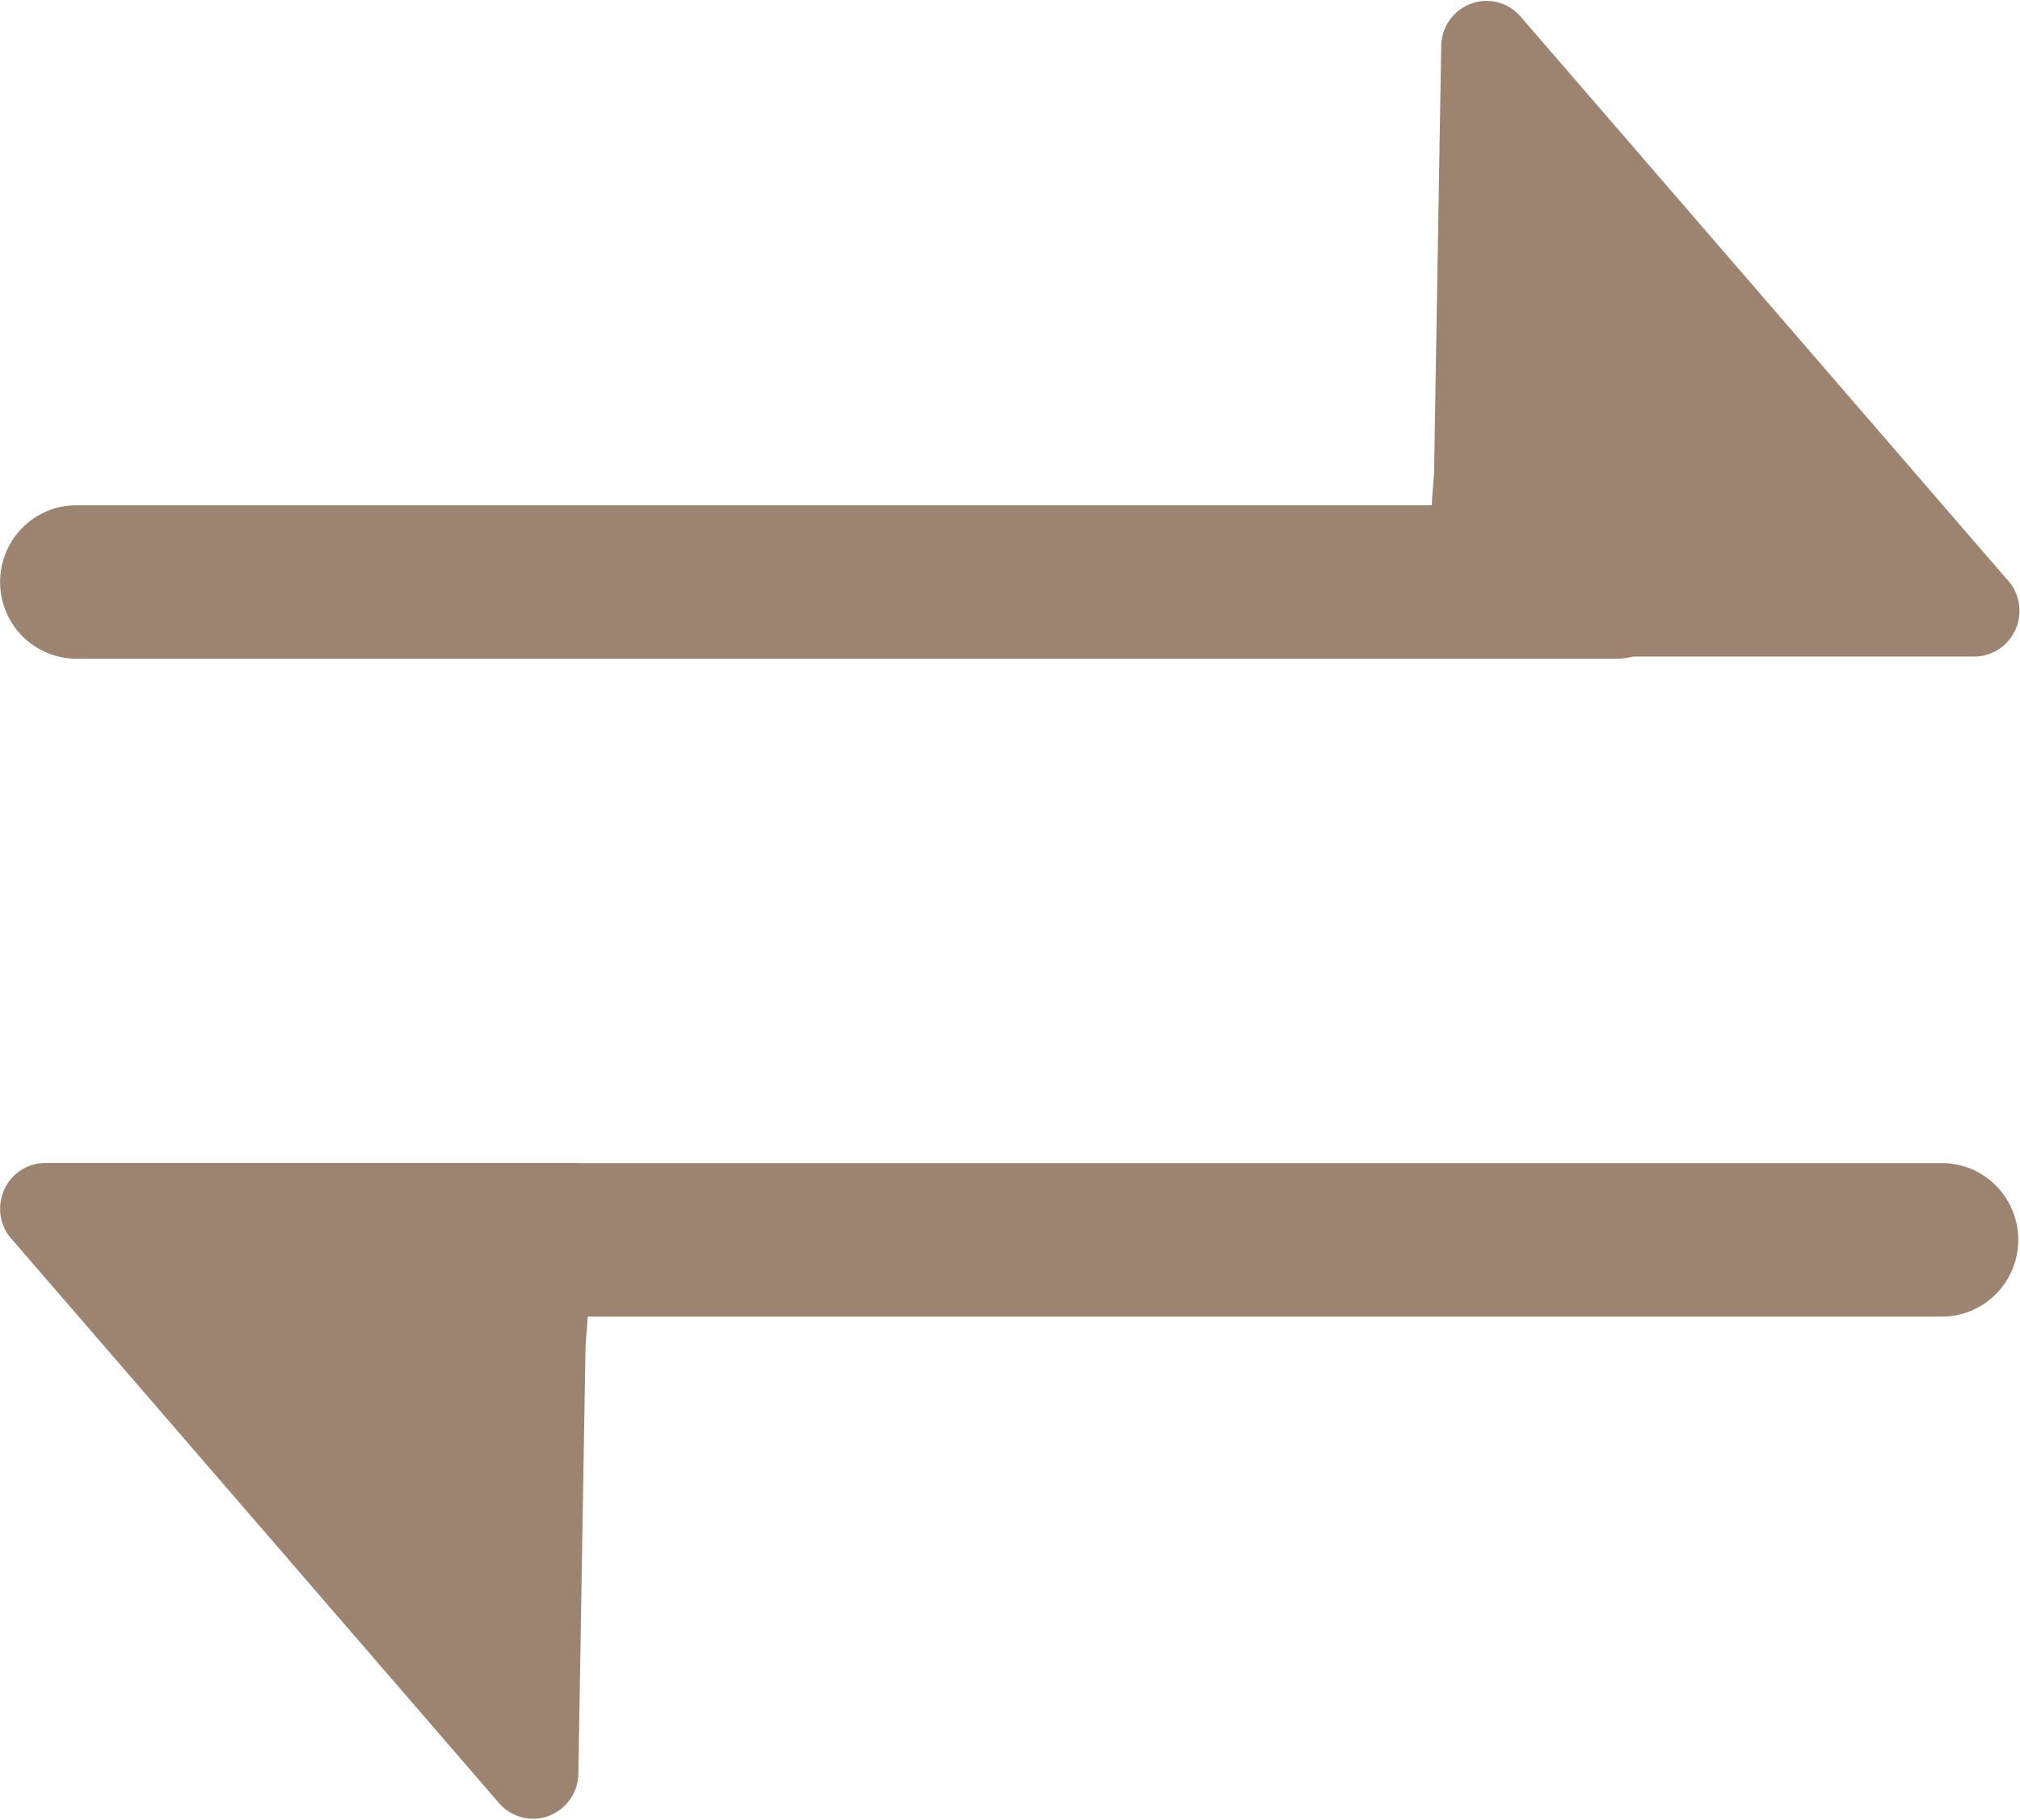 <?xml version="1.0" standalone="no"?><!DOCTYPE svg PUBLIC "-//W3C//DTD SVG 1.1//EN" "http://www.w3.org/Graphics/SVG/1.1/DTD/svg11.dtd"><svg t="1690358456393" class="icon" viewBox="0 0 1137 1024" version="1.1" xmlns="http://www.w3.org/2000/svg" p-id="3525" xmlns:xlink="http://www.w3.org/1999/xlink" width="222.07" height="200"><path d="M805.882 284.333c0.341-5.683 0.796-11.65 1.307-17.902l4.035-240.966a25.745 25.745 0 0 1 16.652-23.358 25.29 25.29 0 0 1 27.677 6.82l276.031 319.336c5.683 7.615 6.706 17.845 2.671 26.483a25.461 25.461 0 0 1-21.994 14.719h-192.886a42.851 42.851 0 0 1-10.457 1.25H43.033A43.078 43.078 0 0 1 0.068 327.525c0-23.869 19.209-43.192 42.965-43.192h762.849z m-480.794 370.2h767.964c23.699 0 42.965 19.323 42.965 43.192s-19.266 43.192-42.965 43.192H330.828l-1.25 16.652-4.035 240.966a25.745 25.745 0 0 1-16.652 23.358 25.29 25.29 0 0 1-27.677-6.82L5.183 695.679a25.972 25.972 0 0 1-2.671-26.483 25.461 25.461 0 0 1 21.994-14.719H325.144z" fill="#9c8471" p-id="3526"></path></svg>
